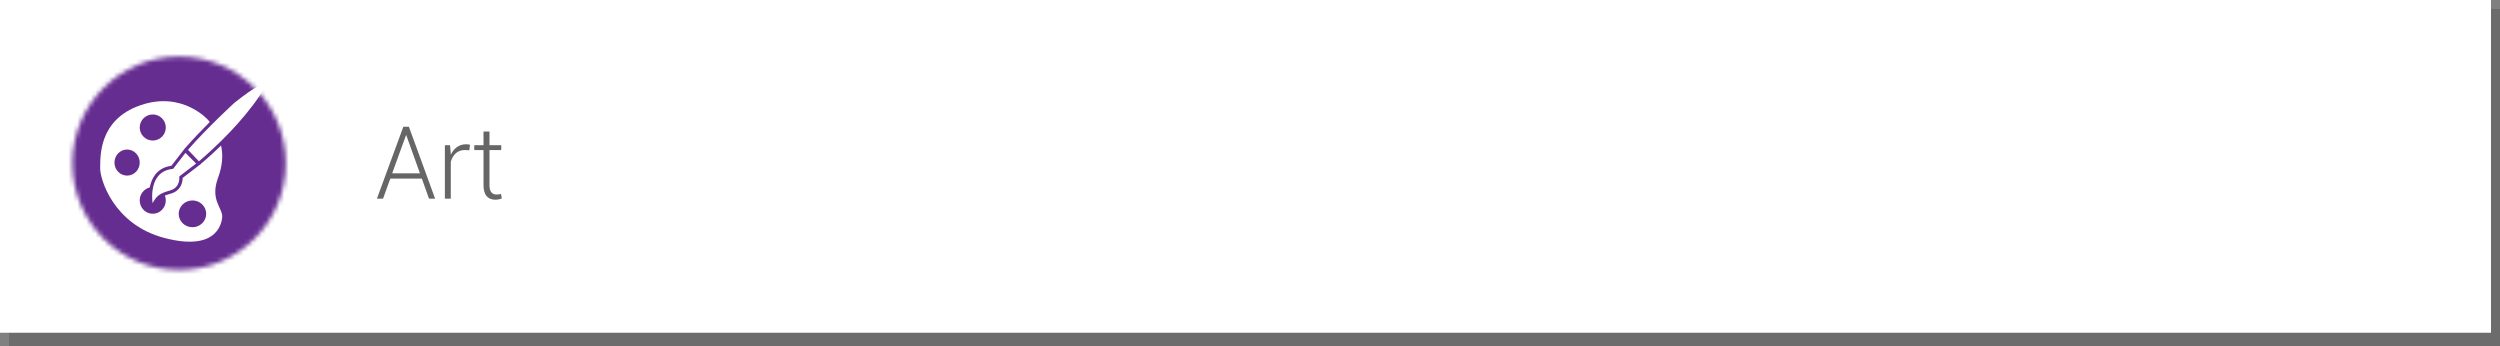 <?xml version="1.0" encoding="utf-8"?>
<!-- Generator: Adobe Illustrator 15.1.0, SVG Export Plug-In . SVG Version: 6.00 Build 0)  -->
<!DOCTYPE svg PUBLIC "-//W3C//DTD SVG 1.1//EN" "http://www.w3.org/Graphics/SVG/1.1/DTD/svg11.dtd">
<svg version="1.1" id="Layer_1" xmlns="http://www.w3.org/2000/svg" xmlns:xlink="http://www.w3.org/1999/xlink" x="0px" y="0px"
	 width="556px" height="77px" viewBox="0 0 556 77" enable-background="new 0 0 556 77" xml:space="preserve">
<rect x="0" y="0" width="556" height="77" fill="#808080" stroke="none"/>
<g id="Layer_1_1_">
	<g>
		<rect x="2" y="2" opacity="0.16" enable-background="new    " width="554" height="75"/>
		<rect x="0" fill="#FFFFFF" width="554" height="74"/>
	</g>
	<g>
		<defs>
			<filter id="Adobe_OpacityMaskFilter" filterUnits="userSpaceOnUse" x="5.704" y="2.453" width="62.506" height="67.291">
				<feColorMatrix  type="matrix" values="1 0 0 0 0  0 1 0 0 0  0 0 1 0 0  0 0 0 1 0"/>
			</filter>
		</defs>
		<mask maskUnits="userSpaceOnUse" x="5.704" y="2.453" width="62.506" height="67.291" id="zvEaJT_77_">
			<g filter="url(#Adobe_OpacityMaskFilter)">
				<circle fill="#FFFFFF" cx="39.833" cy="36.307" r="23.733"/>
			</g>
		</mask>
		<g id="zvEaJT_53_" mask="url(#zvEaJT_77_)">
			<rect x="5.704" y="2.453" fill="#662D91" width="62.506" height="67.291"/>
			<g>
				<path fill="#FFFFFF" d="M49.166,32.365c-2.515,2.434-4.438,4.034-4.472,4.062l-0.006,0.005l0.013,0.012l-0.356,0.272
					l-0.167,0.138l-0.006-0.006l-3.557,2.727c0.014,1.137-0.502,2.883-2.61,3.477c-0.541,0.153-0.973,0.296-1.332,0.444
					c0.128,0.335,0.201,0.697,0.201,1.079c0,1.636-1.298,2.963-2.901,2.963c-1.602,0-2.901-1.327-2.901-2.963
					c0-1.399,0.952-2.57,2.23-2.882c0.187-0.971,0.548-1.993,1.214-2.854c0.857-1.105,2.066-1.766,3.598-1.966l2.727-3.53
					l-0.01-0.009l0.144-0.164l0.198-0.257l0.014,0.014l0.076-0.086c1.683-1.926,3.631-3.947,5.381-5.695
					c-0.095-0.127-0.186-0.255-0.285-0.382c0,0-5.678-6.613-15.098-3.369c-9.421,3.245-8.922,11.542-8.984,13.975
					c-0.062,2.434,2.934,12.54,14.226,15.534c11.292,2.995,12.79-2.745,12.915-4.679c0.124-1.935-2.746-3.744-0.938-8.642
					C49.451,36.951,49.66,34.599,49.166,32.365z M33.973,25.454c1.604,0,2.901,1.299,2.901,2.901c0,1.603-1.298,2.901-2.901,2.901
					c-1.602,0-2.901-1.299-2.901-2.901S32.371,25.454,33.973,25.454z M28.265,39.055c-1.551,0-2.808-1.298-2.808-2.901
					s1.257-2.901,2.808-2.901s2.809,1.298,2.809,2.901S29.815,39.055,28.265,39.055z M42.801,50.534
					c-1.688,0-3.057-1.334-3.057-2.979c0-1.644,1.368-2.979,3.057-2.979c1.689,0,3.058,1.334,3.058,2.979
					C45.858,49.2,44.49,50.534,42.801,50.534z"/>
				<path fill="#FFFFFF" d="M41.803,33.315l2.433,2.558c0,0,5.803-4.804,10.481-10.543c4.679-5.739,6.924-9.982-2.621-2.434
					C52.097,22.896,46.108,28.386,41.803,33.315z"/>
				<path fill="#FFFFFF" d="M33.942,45.168c0,0-1.185-7.112,4.556-7.611L41.242,34l2.37,2.371l-3.743,2.87
					c0,0,0.375,2.434-2.059,3.118C35.377,43.048,34.815,43.607,33.942,45.168z"/>
			</g>
		</g>
		<g>
			<path fill="#666666" d="M93.821,39.727H86.8l-1.615,4.461h-1.361L89.7,28.191h1.241l5.833,15.997h-1.361L93.821,39.727z
				 M87.218,38.55h6.174l-3.032-8.481h-0.064L87.218,38.55z"/>
			<path fill="#666666" d="M104.368,33.431l-0.935-0.066c-0.828,0-1.507,0.233-2.038,0.698c-0.53,0.465-0.91,1.104-1.137,1.917
				v8.208H98.94V32.299h1.154l0.165,1.978v0.132c0.344-0.732,0.806-1.304,1.384-1.714c0.578-0.41,1.268-0.615,2.065-0.615
				c0.161,0,0.314,0.013,0.461,0.039c0.146,0.025,0.267,0.053,0.363,0.082L104.368,33.431z"/>
			<path fill="#666666" d="M108.861,29.256v3.043h2.615v1.077h-2.615v7.745c0,0.775,0.142,1.328,0.424,1.652
				c0.281,0.326,0.656,0.49,1.126,0.49c0.16,0,0.316-0.01,0.467-0.027c0.149-0.02,0.328-0.051,0.533-0.094l0.197,0.978
				c-0.176,0.088-0.394,0.159-0.653,0.215c-0.261,0.056-0.52,0.082-0.775,0.082c-0.835,0-1.485-0.265-1.95-0.791
				s-0.698-1.362-0.698-2.505v-7.745h-2.055v-1.077h2.055v-3.043H108.861z"/>
		</g>
	</g>
</g>
<g id="Layer_2" display="none">
	
		<line display="inline" fill="none" stroke="#000000" stroke-width="0.5" stroke-miterlimit="10" x1="1353.545" y1="6114.398" x2="1503.56" y2="6068.574"/>
	
		<line display="inline" fill="none" stroke="#000000" stroke-width="0.5" stroke-miterlimit="10" x1="1503.56" y1="6068.574" x2="1653.573" y2="6022.75"/>
	
		<line display="inline" fill="none" stroke="#000000" stroke-width="0.5" stroke-miterlimit="10" x1="1730.24" y1="6068.574" x2="1880.256" y2="6114.398"/>
	
		<line display="inline" fill="none" stroke="#000000" stroke-width="0.5" stroke-miterlimit="10" x1="1580.227" y1="6022.75" x2="1730.24" y2="6068.574"/>
</g>
</svg>
